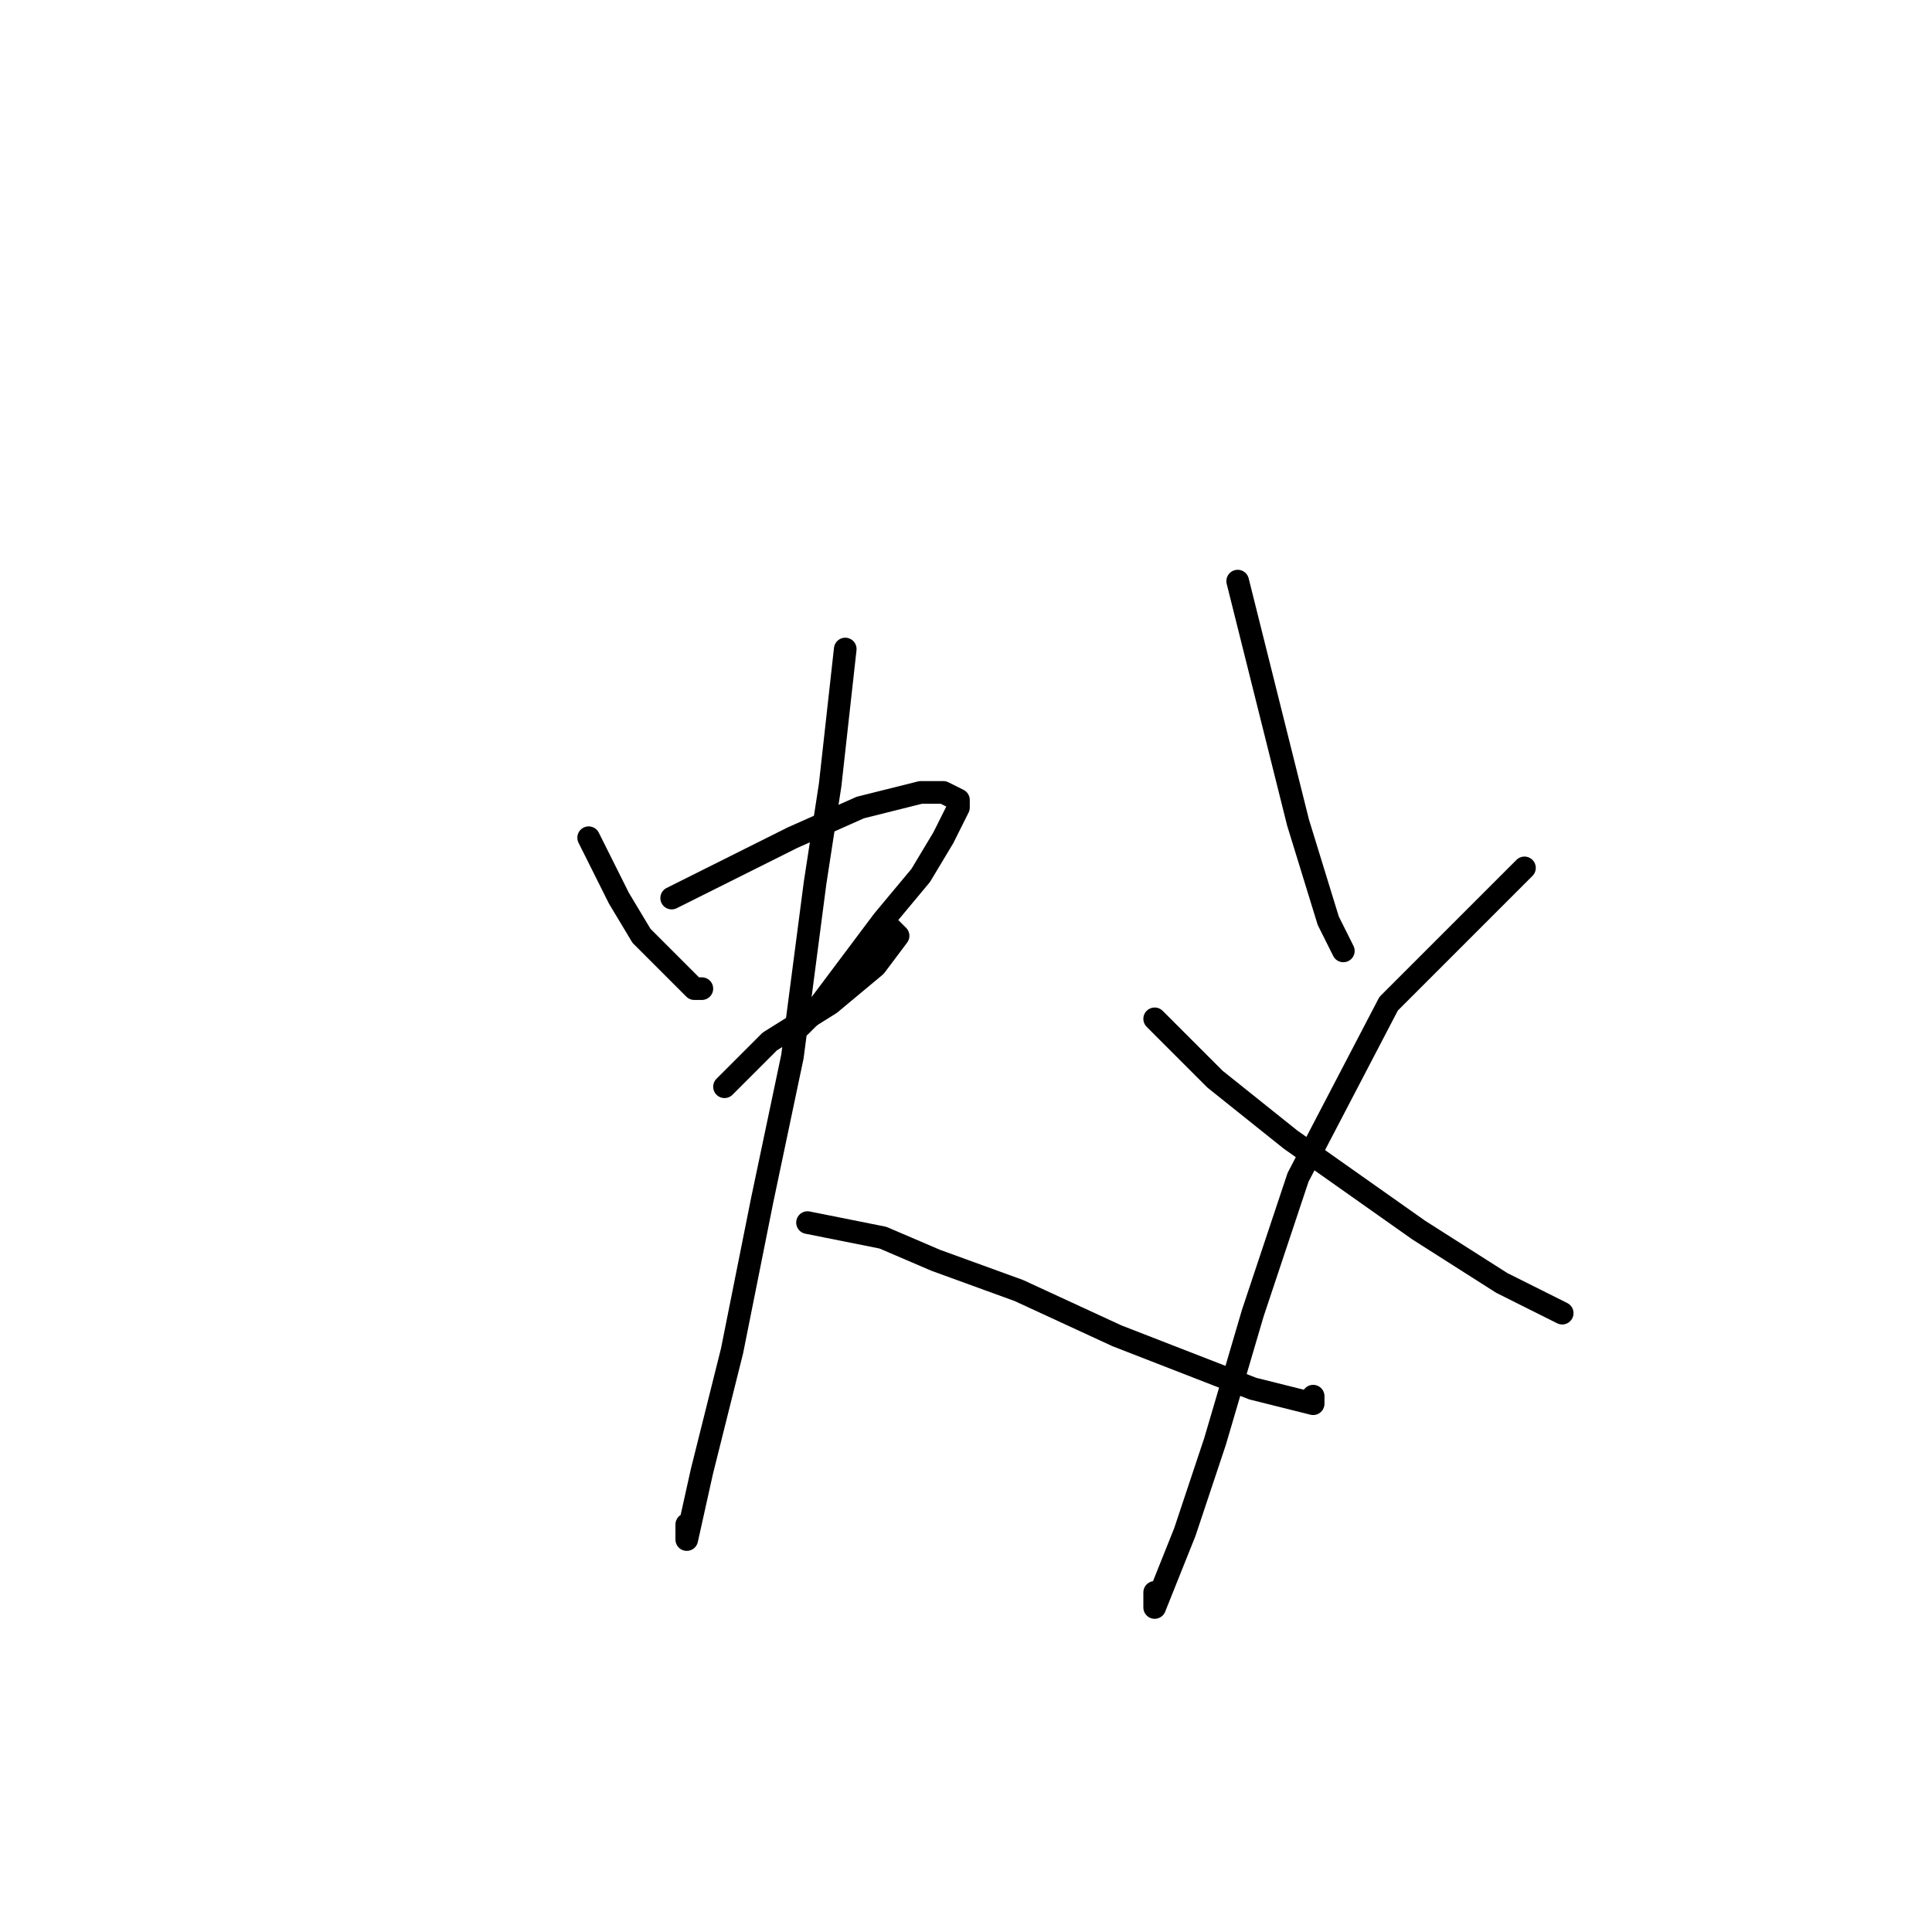 <?xml version="1.0" standalone="no"?>
    <svg width="256" height="256" xmlns="http://www.w3.org/2000/svg" version="1.1">
    <polyline stroke="black" stroke-width="3" stroke-linecap="round" fill="transparent" stroke-linejoin="round" points="78 111 80 115 82 119 85 124 89 128 92 131 93 131 93 131 " />
        <polyline stroke="black" stroke-width="3" stroke-linecap="round" fill="transparent" stroke-linejoin="round" points="89 119 97 115 105 111 114 107 122 105 125 105 127 106 127 107 125 111 122 116 117 122 108 134 106 136 106 136 " />
        <polyline stroke="black" stroke-width="3" stroke-linecap="round" fill="transparent" stroke-linejoin="round" points="96 144 99 141 102 138 110 133 116 128 119 124 118 123 118 123 " />
        <polyline stroke="black" stroke-width="3" stroke-linecap="round" fill="transparent" stroke-linejoin="round" points="112 86 111 95 110 104 108 117 105 140 101 159 97 179 93 195 91 204 91 204 91 202 91 202 " />
        <polyline stroke="black" stroke-width="3" stroke-linecap="round" fill="transparent" stroke-linejoin="round" points="107 162 112 163 117 164 124 167 135 171 148 177 166 184 174 186 174 185 174 185 " />
        <polyline stroke="black" stroke-width="3" stroke-linecap="round" fill="transparent" stroke-linejoin="round" points="153 135 157 139 161 143 171 151 188 163 199 170 207 174 207 174 207 174 " />
        <polyline stroke="black" stroke-width="3" stroke-linecap="round" fill="transparent" stroke-linejoin="round" points="202 115 193 124 184 133 172 156 166 174 161 191 157 203 153 213 153 211 153 211 " />
        <polyline stroke="black" stroke-width="3" stroke-linecap="round" fill="transparent" stroke-linejoin="round" points="164 77 168 93 172 109 176 122 178 126 178 126 " />
        </svg>
